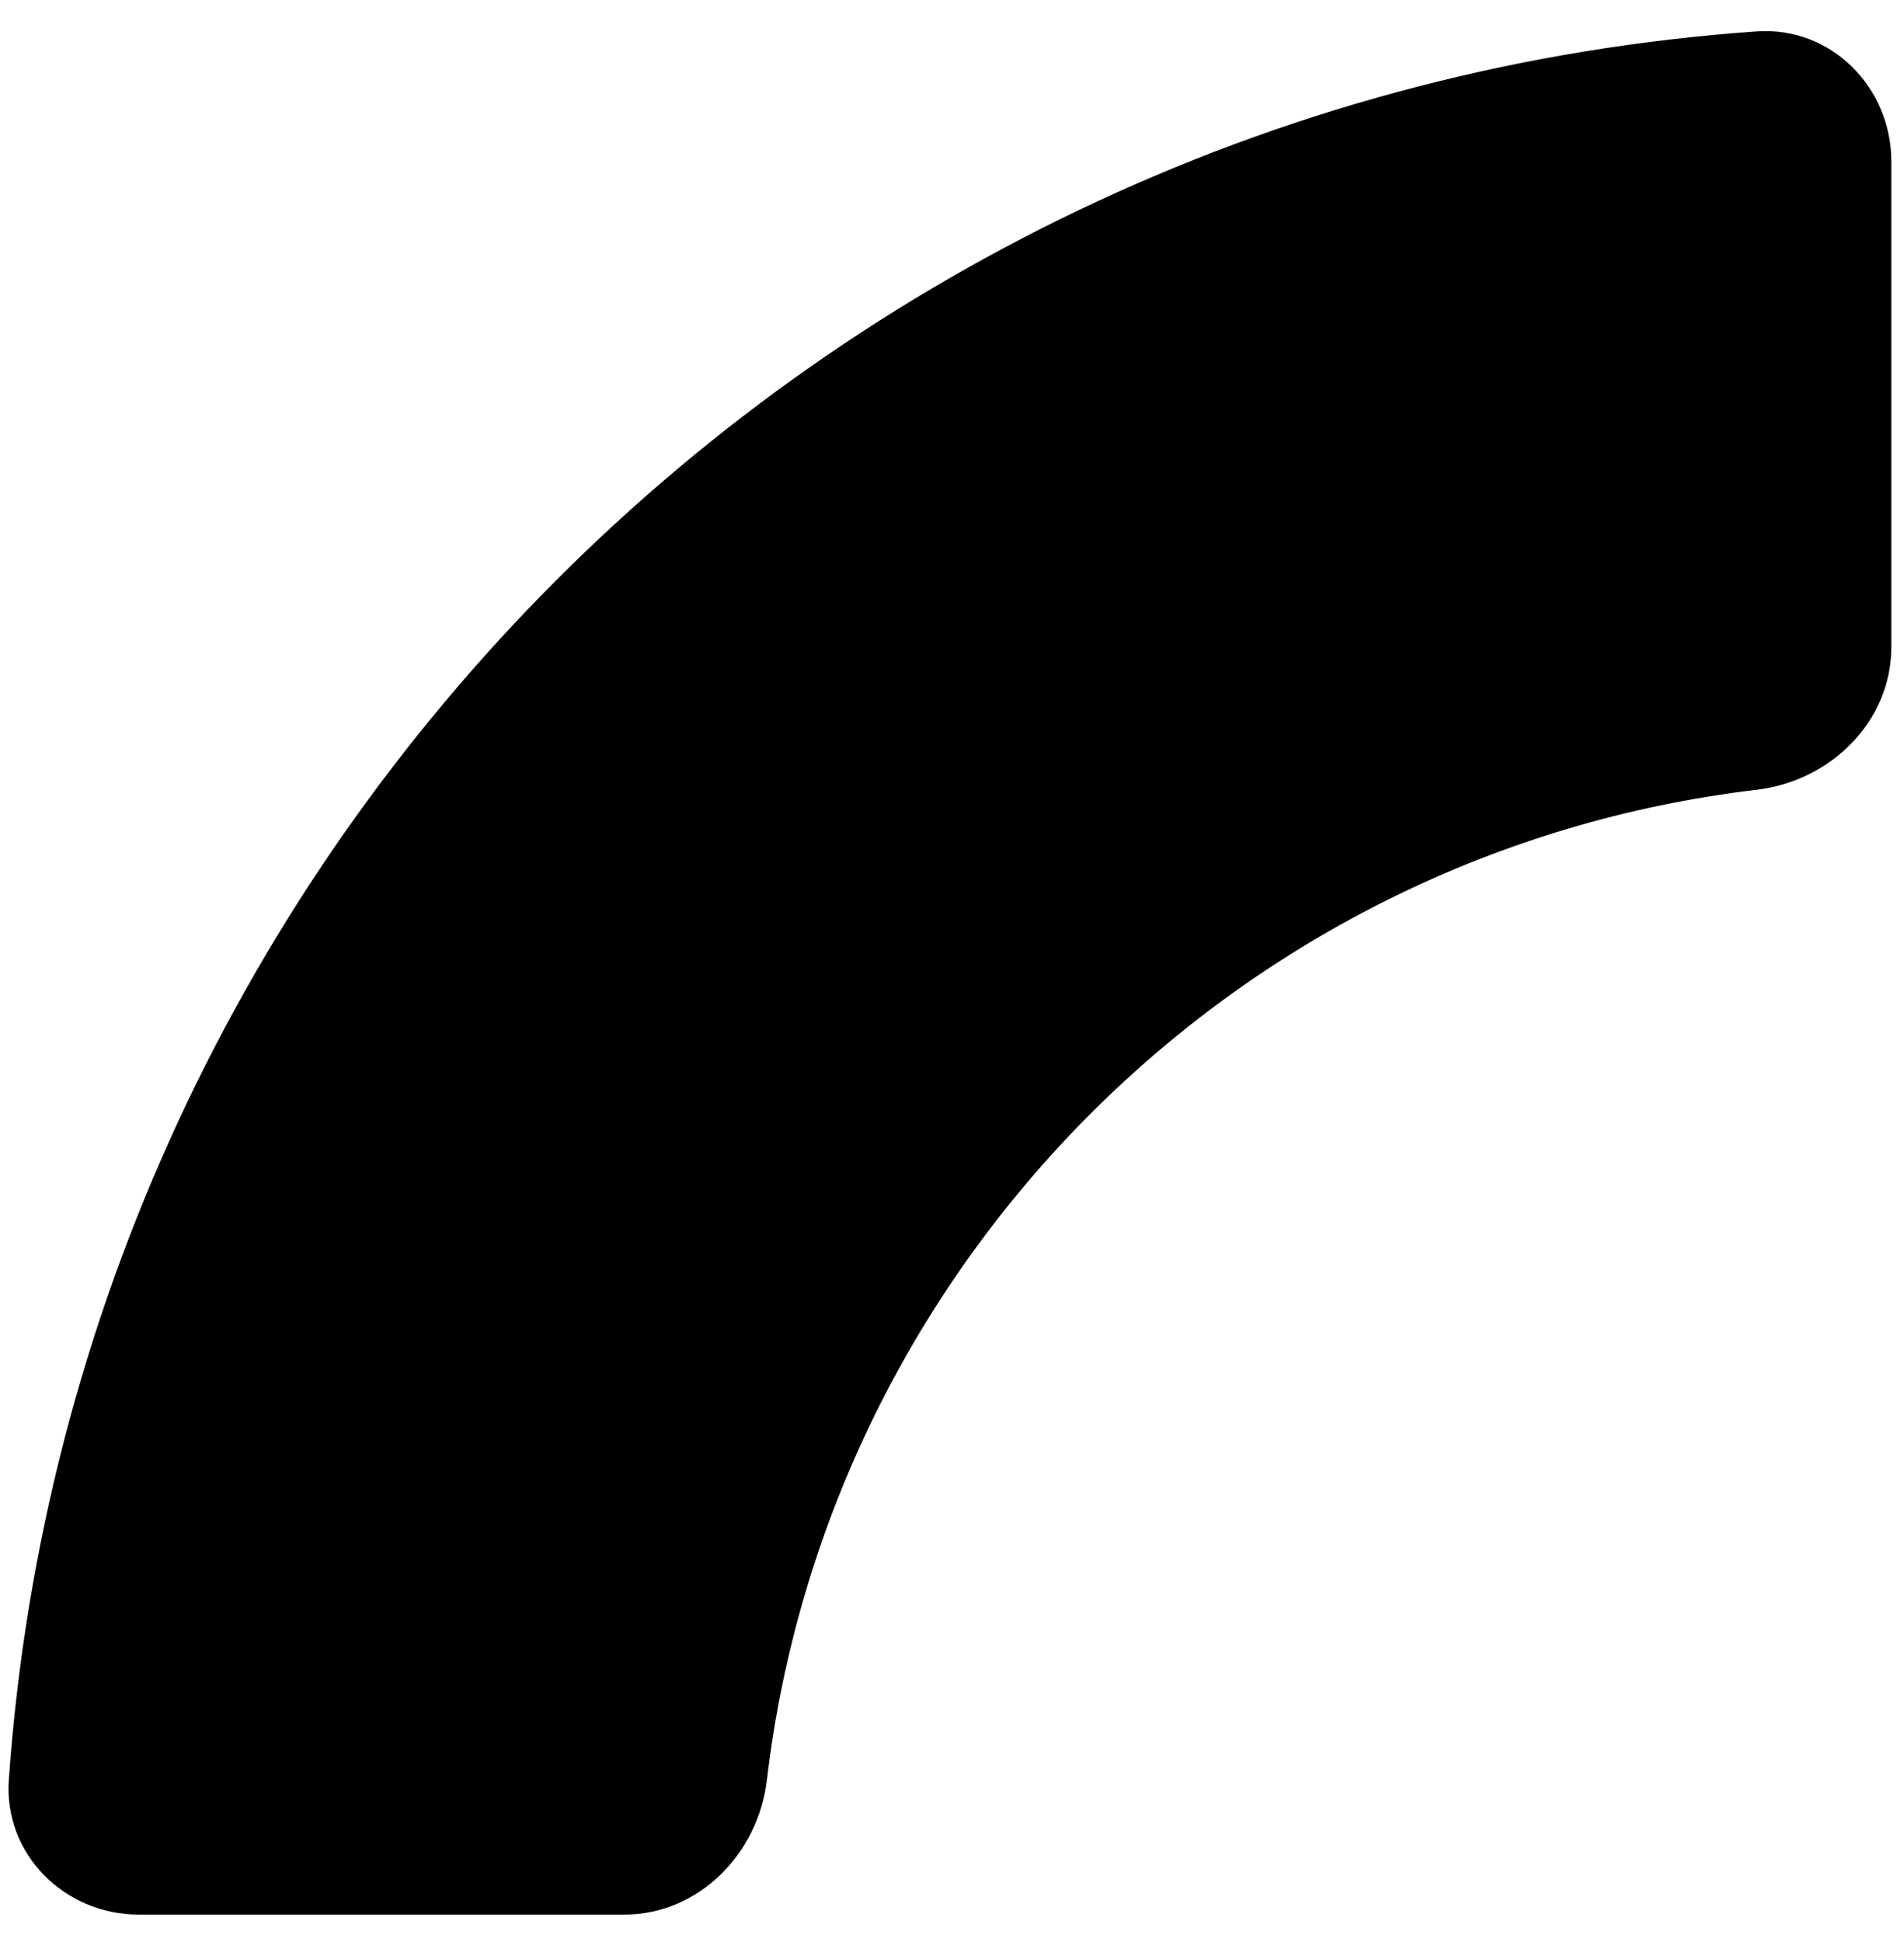 <svg width="51" height="52" viewBox="0 0 51 52" fill="none" xmlns="http://www.w3.org/2000/svg">
<path fill-rule="evenodd" clip-rule="evenodd" d="M20.542 47.662C20.307 49.642 18.713 51.266 16.719 51.266H3.72C1.725 51.266 0.095 49.644 0.236 47.655C2.003 22.614 22.009 2.608 47.05 0.841C49.039 0.7 50.661 2.33 50.661 4.325V17.324C50.661 19.318 49.037 20.912 47.057 21.147C33.186 22.789 22.184 33.791 20.542 47.662Z" fill="black"/>
</svg>
